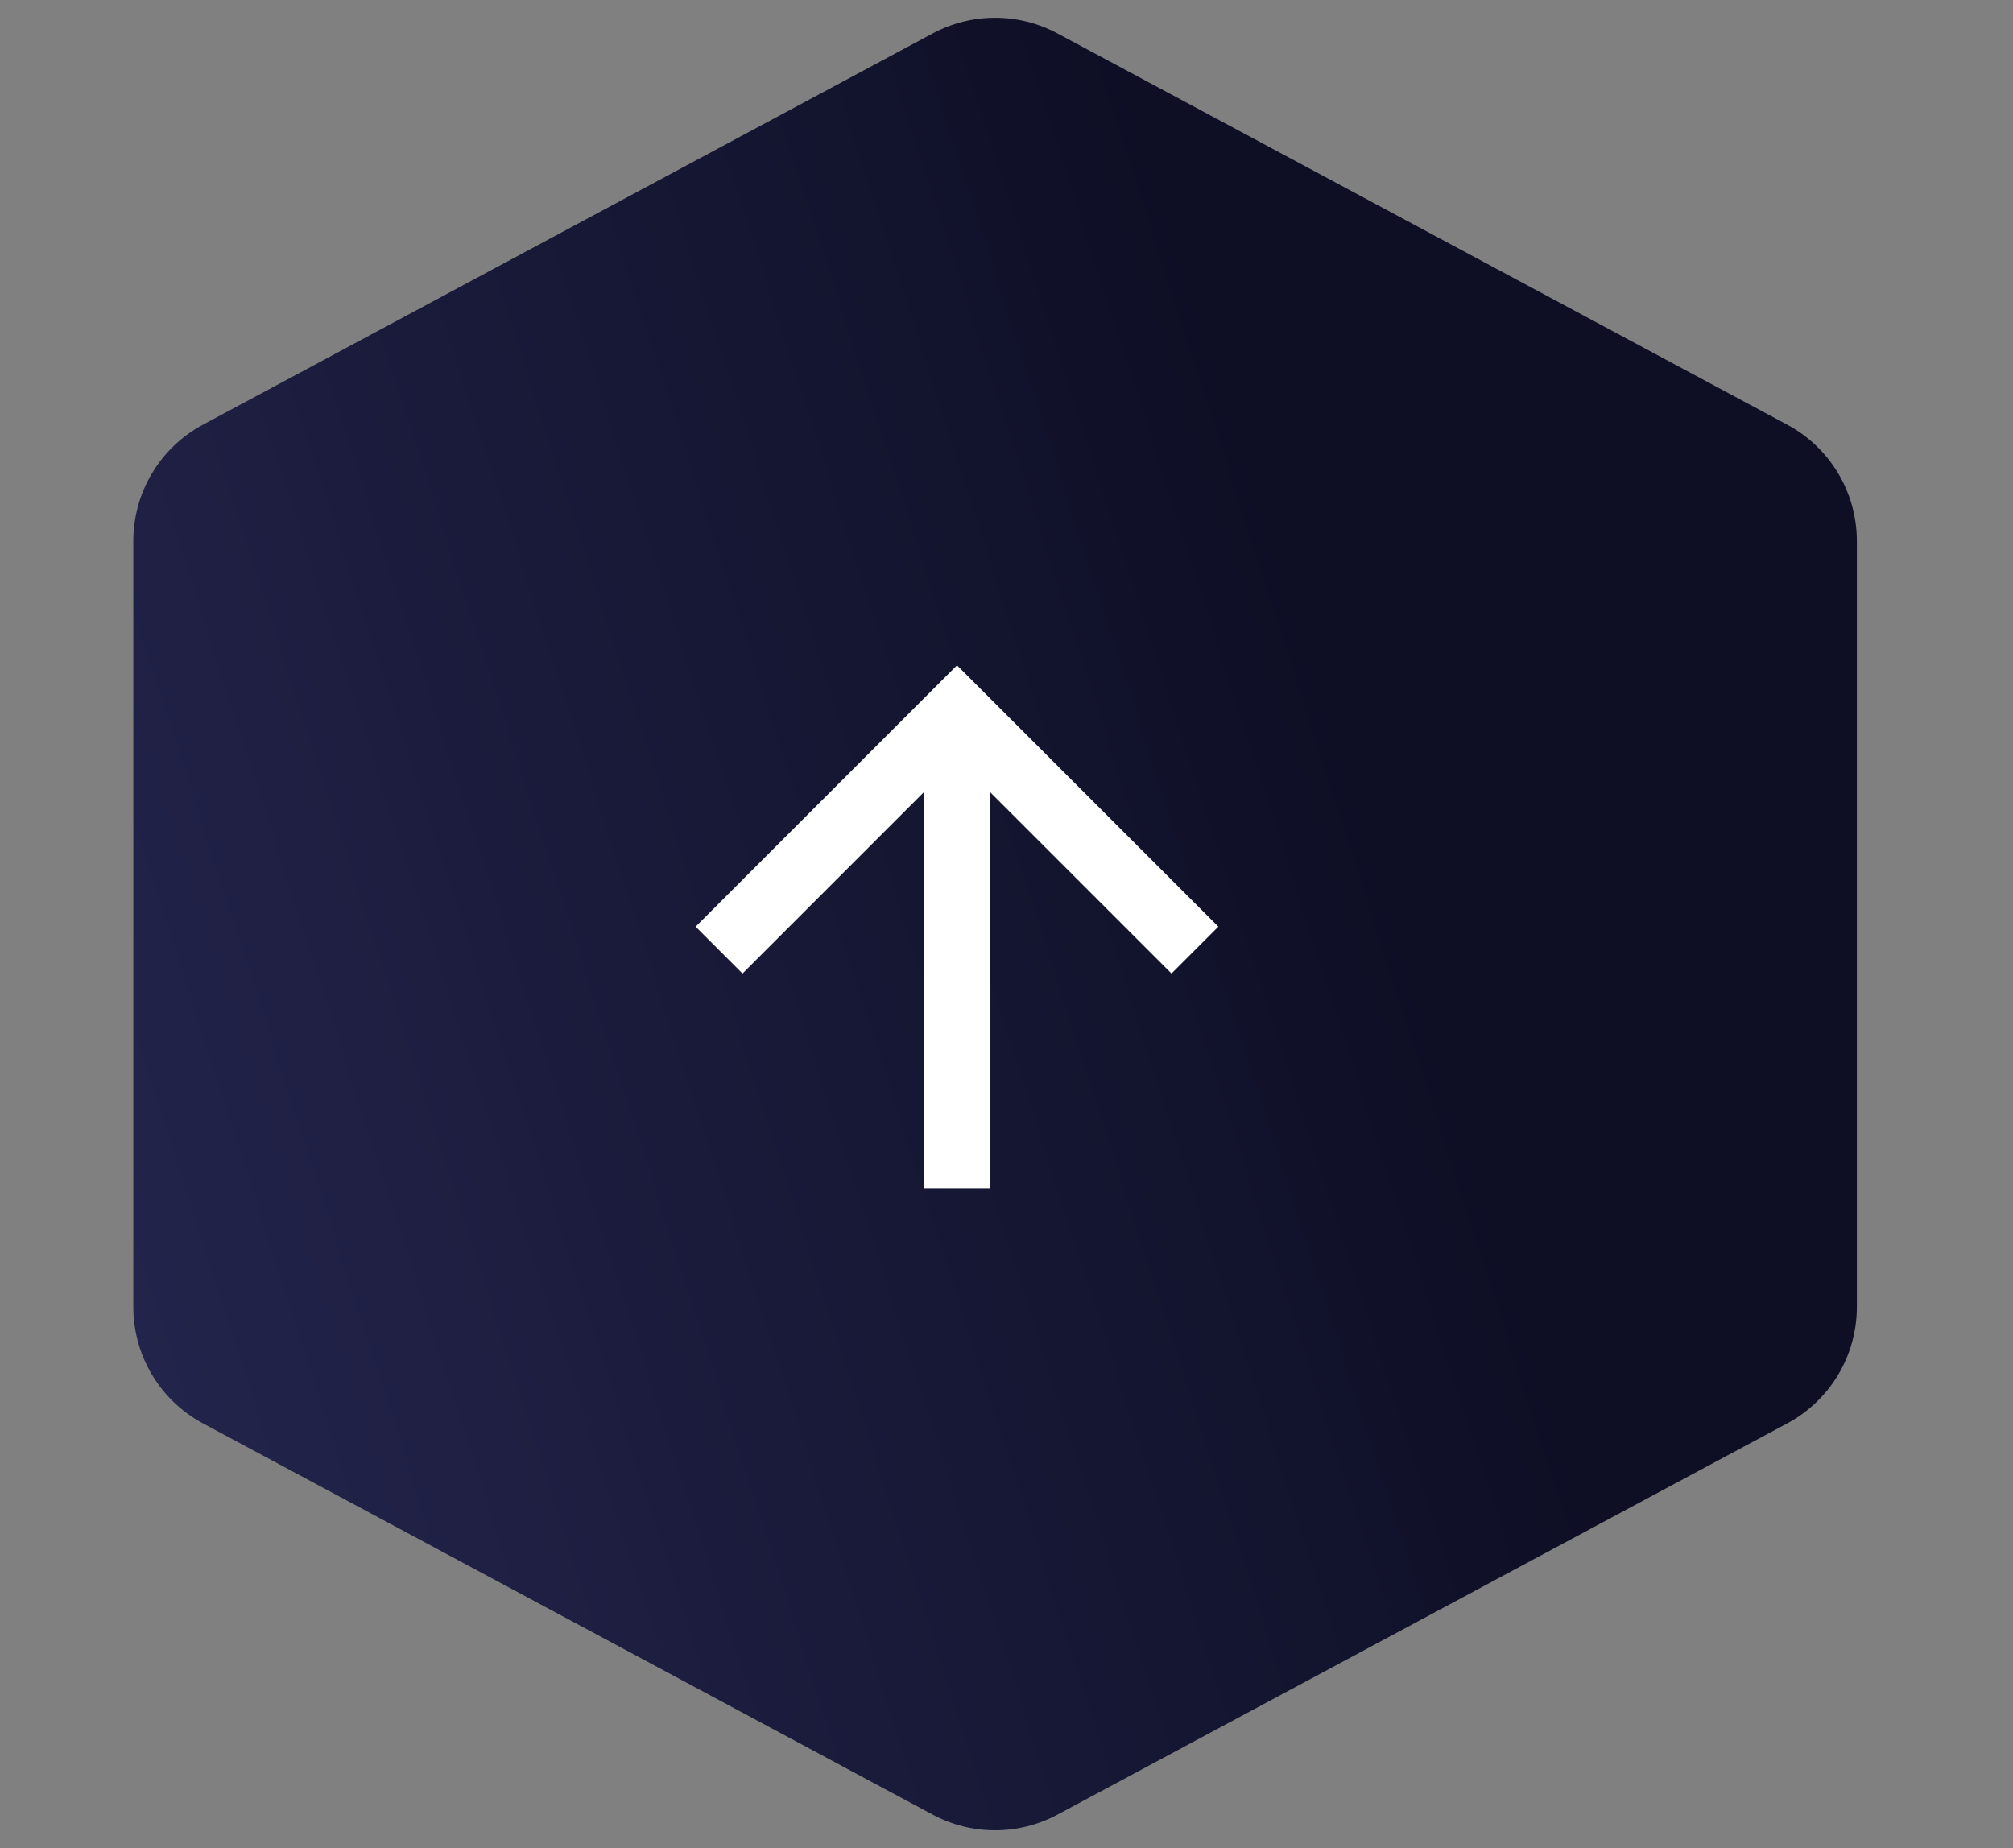 <svg width="61" height="56" viewBox="0 0 61 56" fill="none" xmlns="http://www.w3.org/2000/svg">
  <rect x="0" y="0" width="61" height="56" fill="#808080" stroke="none"/>
  <path d="M28.264 1.013C29.444 0.38 30.863 0.38 32.044 1.013L54.158 12.869C55.457 13.565 56.268 14.92 56.268 16.394V39.606C56.268 41.08 55.457 42.435 54.158 43.131L32.044 54.987C30.863 55.62 29.444 55.62 28.264 54.987L6.15 43.131C4.851 42.435 4.04 41.08 4.04 39.606V16.394C4.04 14.92 4.851 13.565 6.15 12.869L28.264 1.013Z" fill="url(#paint0_linear)"/>
  <path d="M30 36H28V24L22.5 29.5L21.08 28.08L29 20.16L36.92 28.08L35.5 29.5L30 24V36Z" fill="white"/>
  <defs>
  <linearGradient id="paint0_linear" x1="33.672" y1="-1.50296e-06" x2="-5.003" y2="12.419" gradientUnits="userSpaceOnUse">
  <stop stop-color="#0E0F25"/>
  <stop offset="1" stop-color="#23244B"/>
  </linearGradient>
  </defs>
  </svg>
